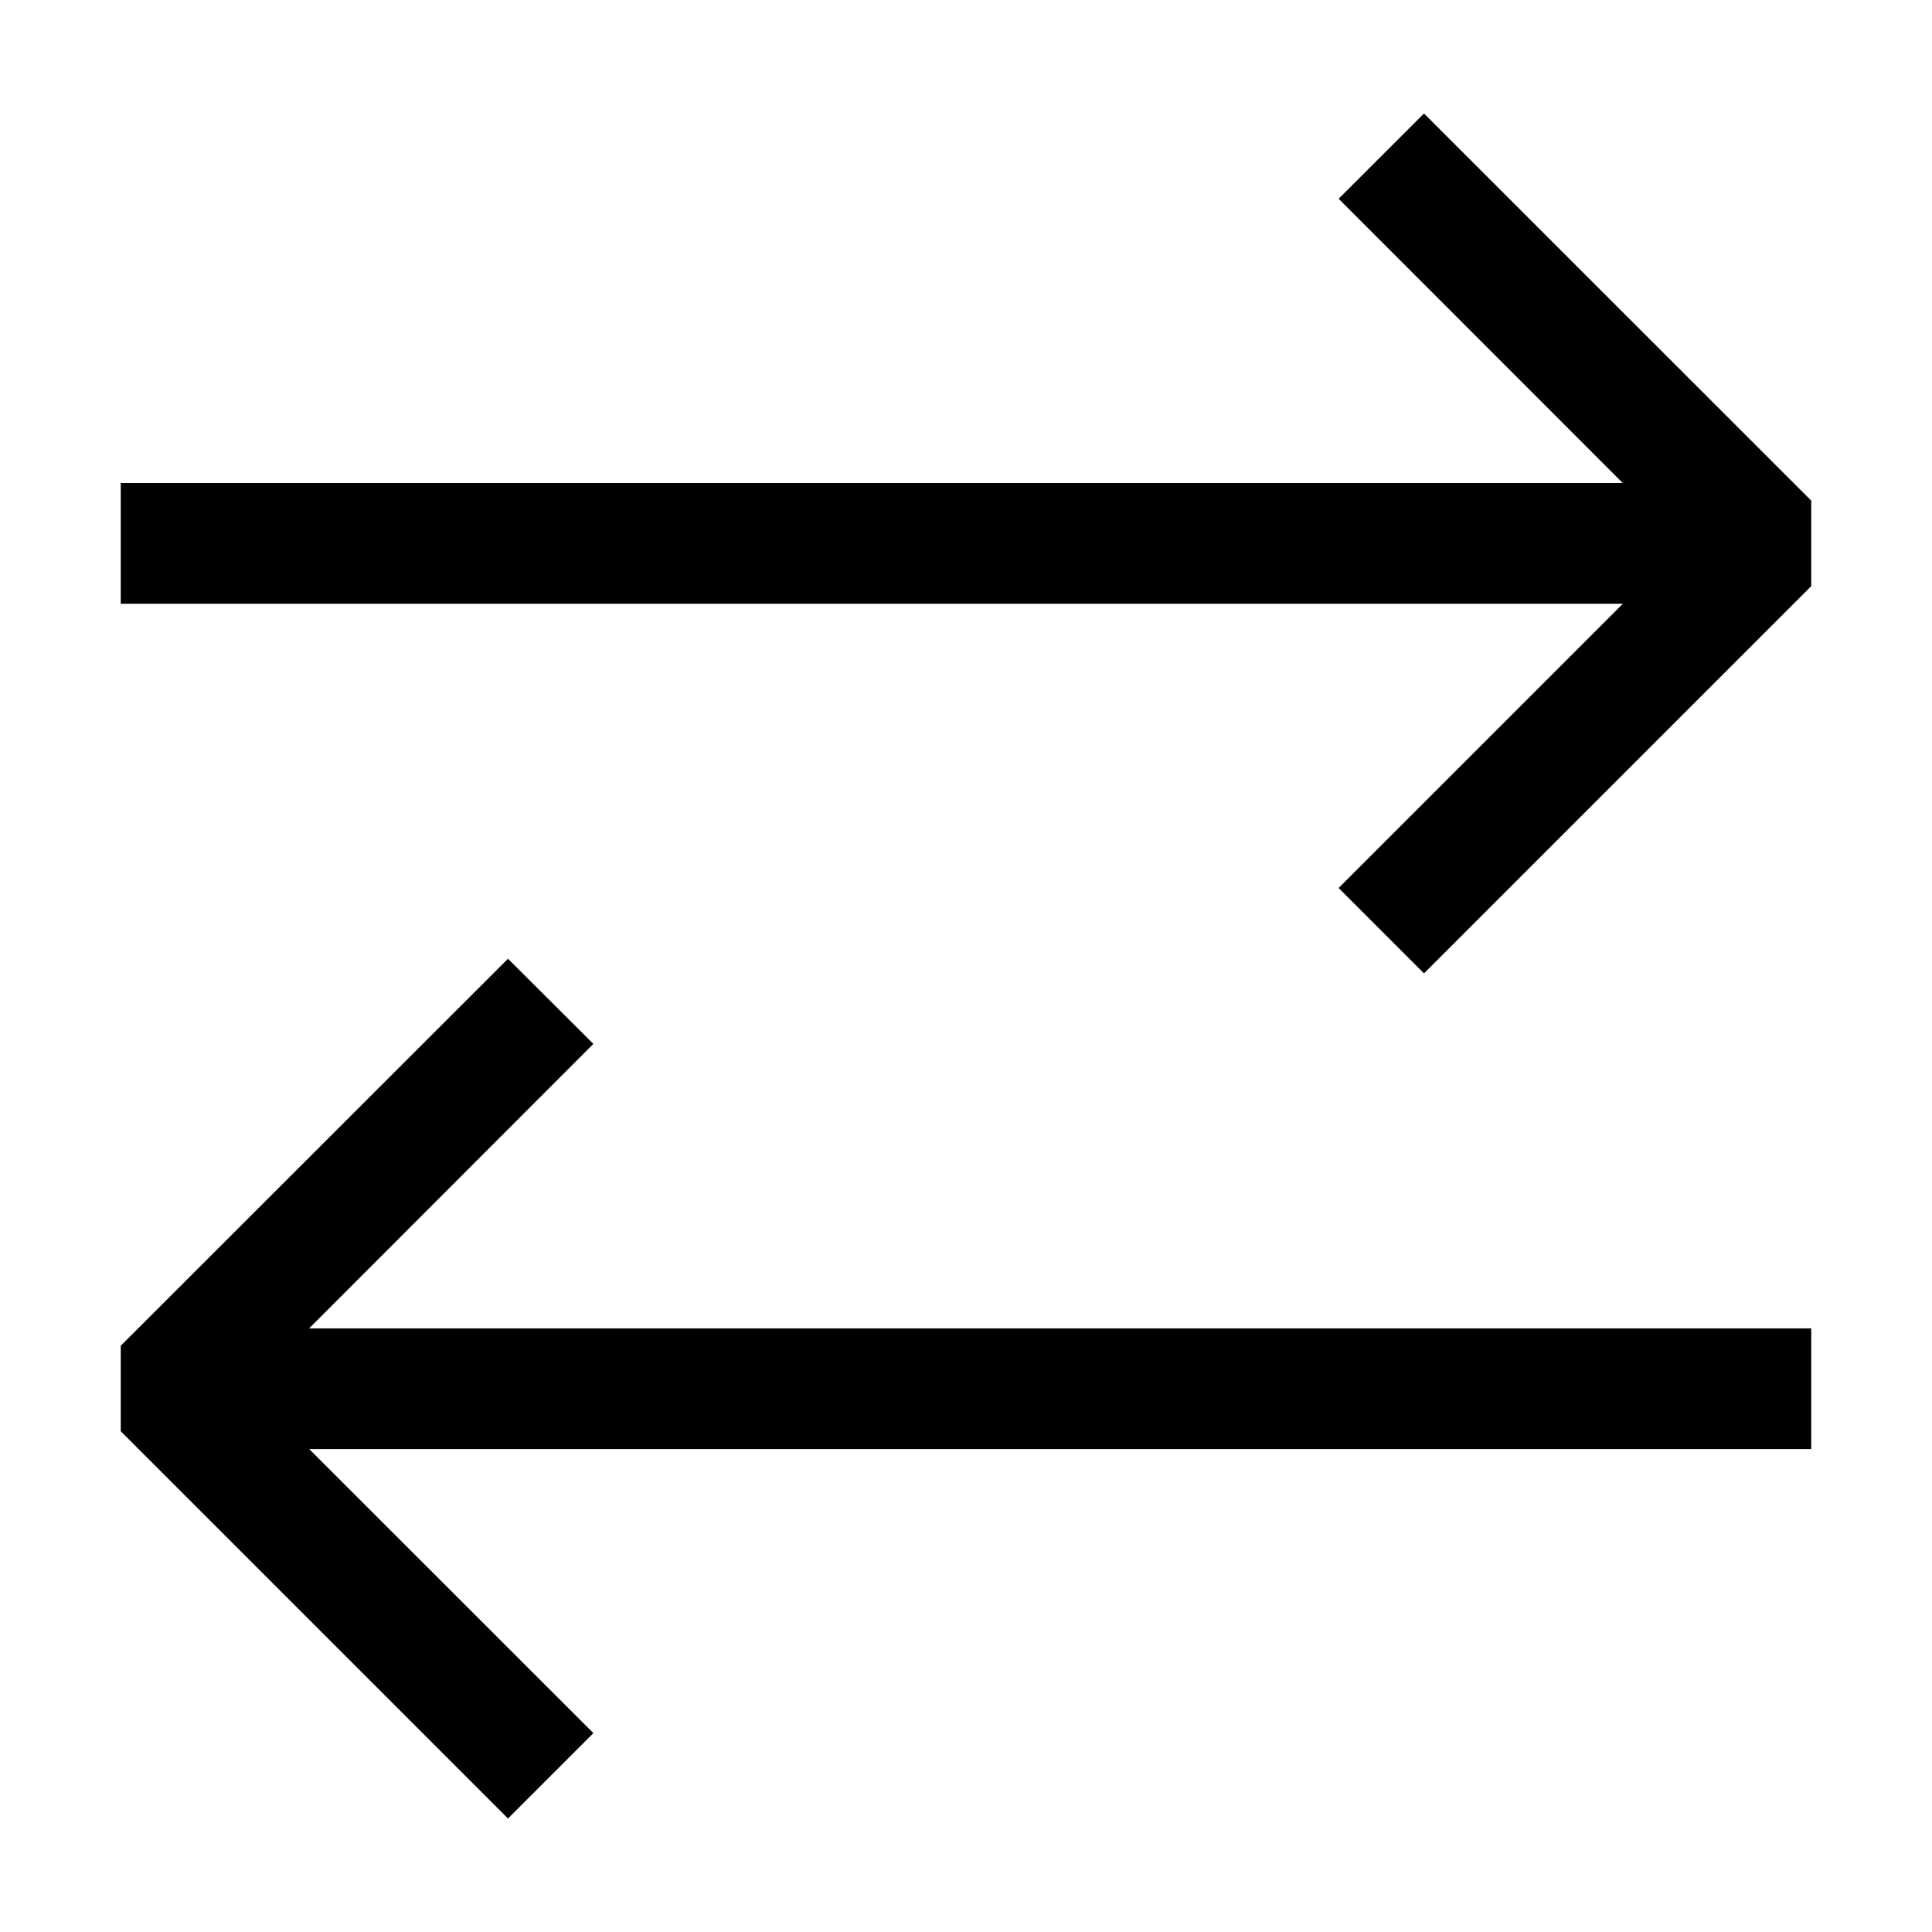 <svg xmlns="http://www.w3.org/2000/svg" width="16" height="16" viewBox="0 0 16 16"><path d="m11.793.94-.707.706L13.439 4H1v1h12.44l-2.354 2.354.707.707L15 4.854v-.708zm-7.586 7L1 11.145v.708l3.207 3.207.707-.707-2.353-2.352H15v-1H2.56l2.354-2.356z"/></svg>
